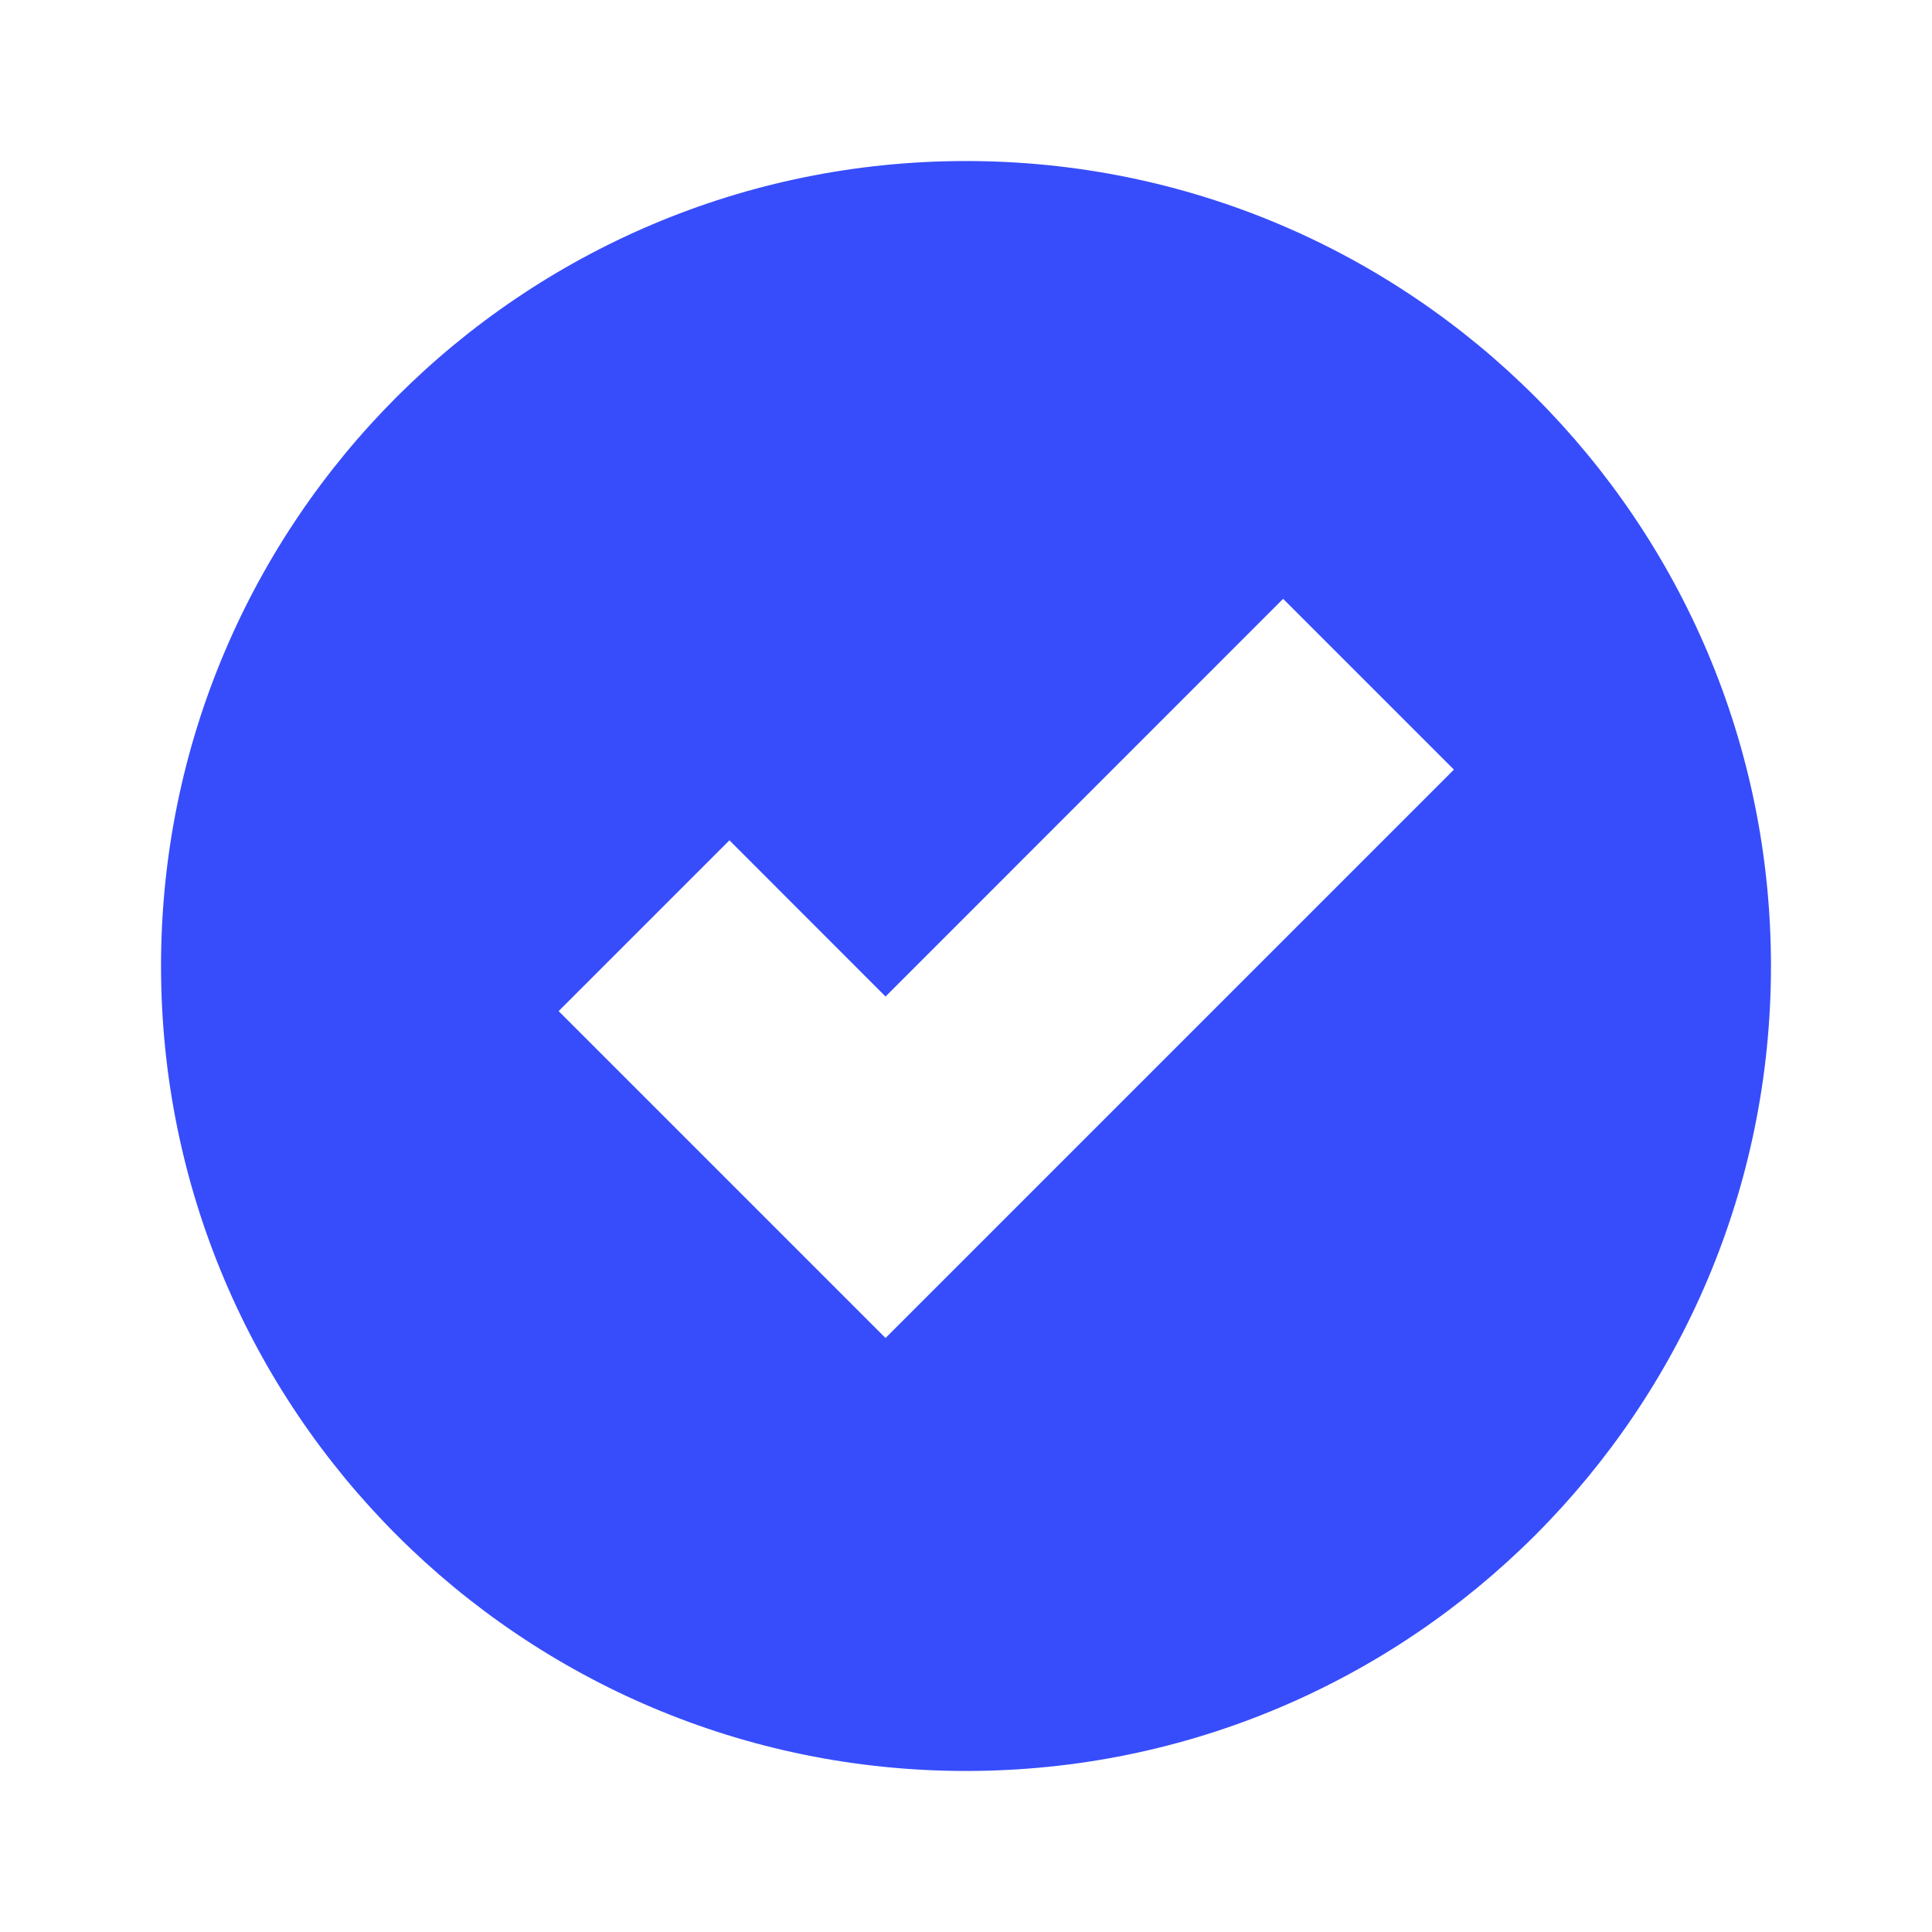 <svg width="20" height="20" viewBox="0 0 20 20" fill="none" xmlns="http://www.w3.org/2000/svg">
<path fill-rule="evenodd" clip-rule="evenodd" d="M18.333 10C18.333 14.602 14.602 18.333 10 18.333C5.398 18.333 1.667 14.602 1.667 10C1.667 5.398 5.398 1.667 10 1.667C14.602 1.667 18.333 5.398 18.333 10ZM15.051 7.967L13.283 6.199L9.167 10.316L7.551 8.699L5.783 10.467L9.167 13.851L15.051 7.967Z" fill="#374DFB"/>
</svg>
